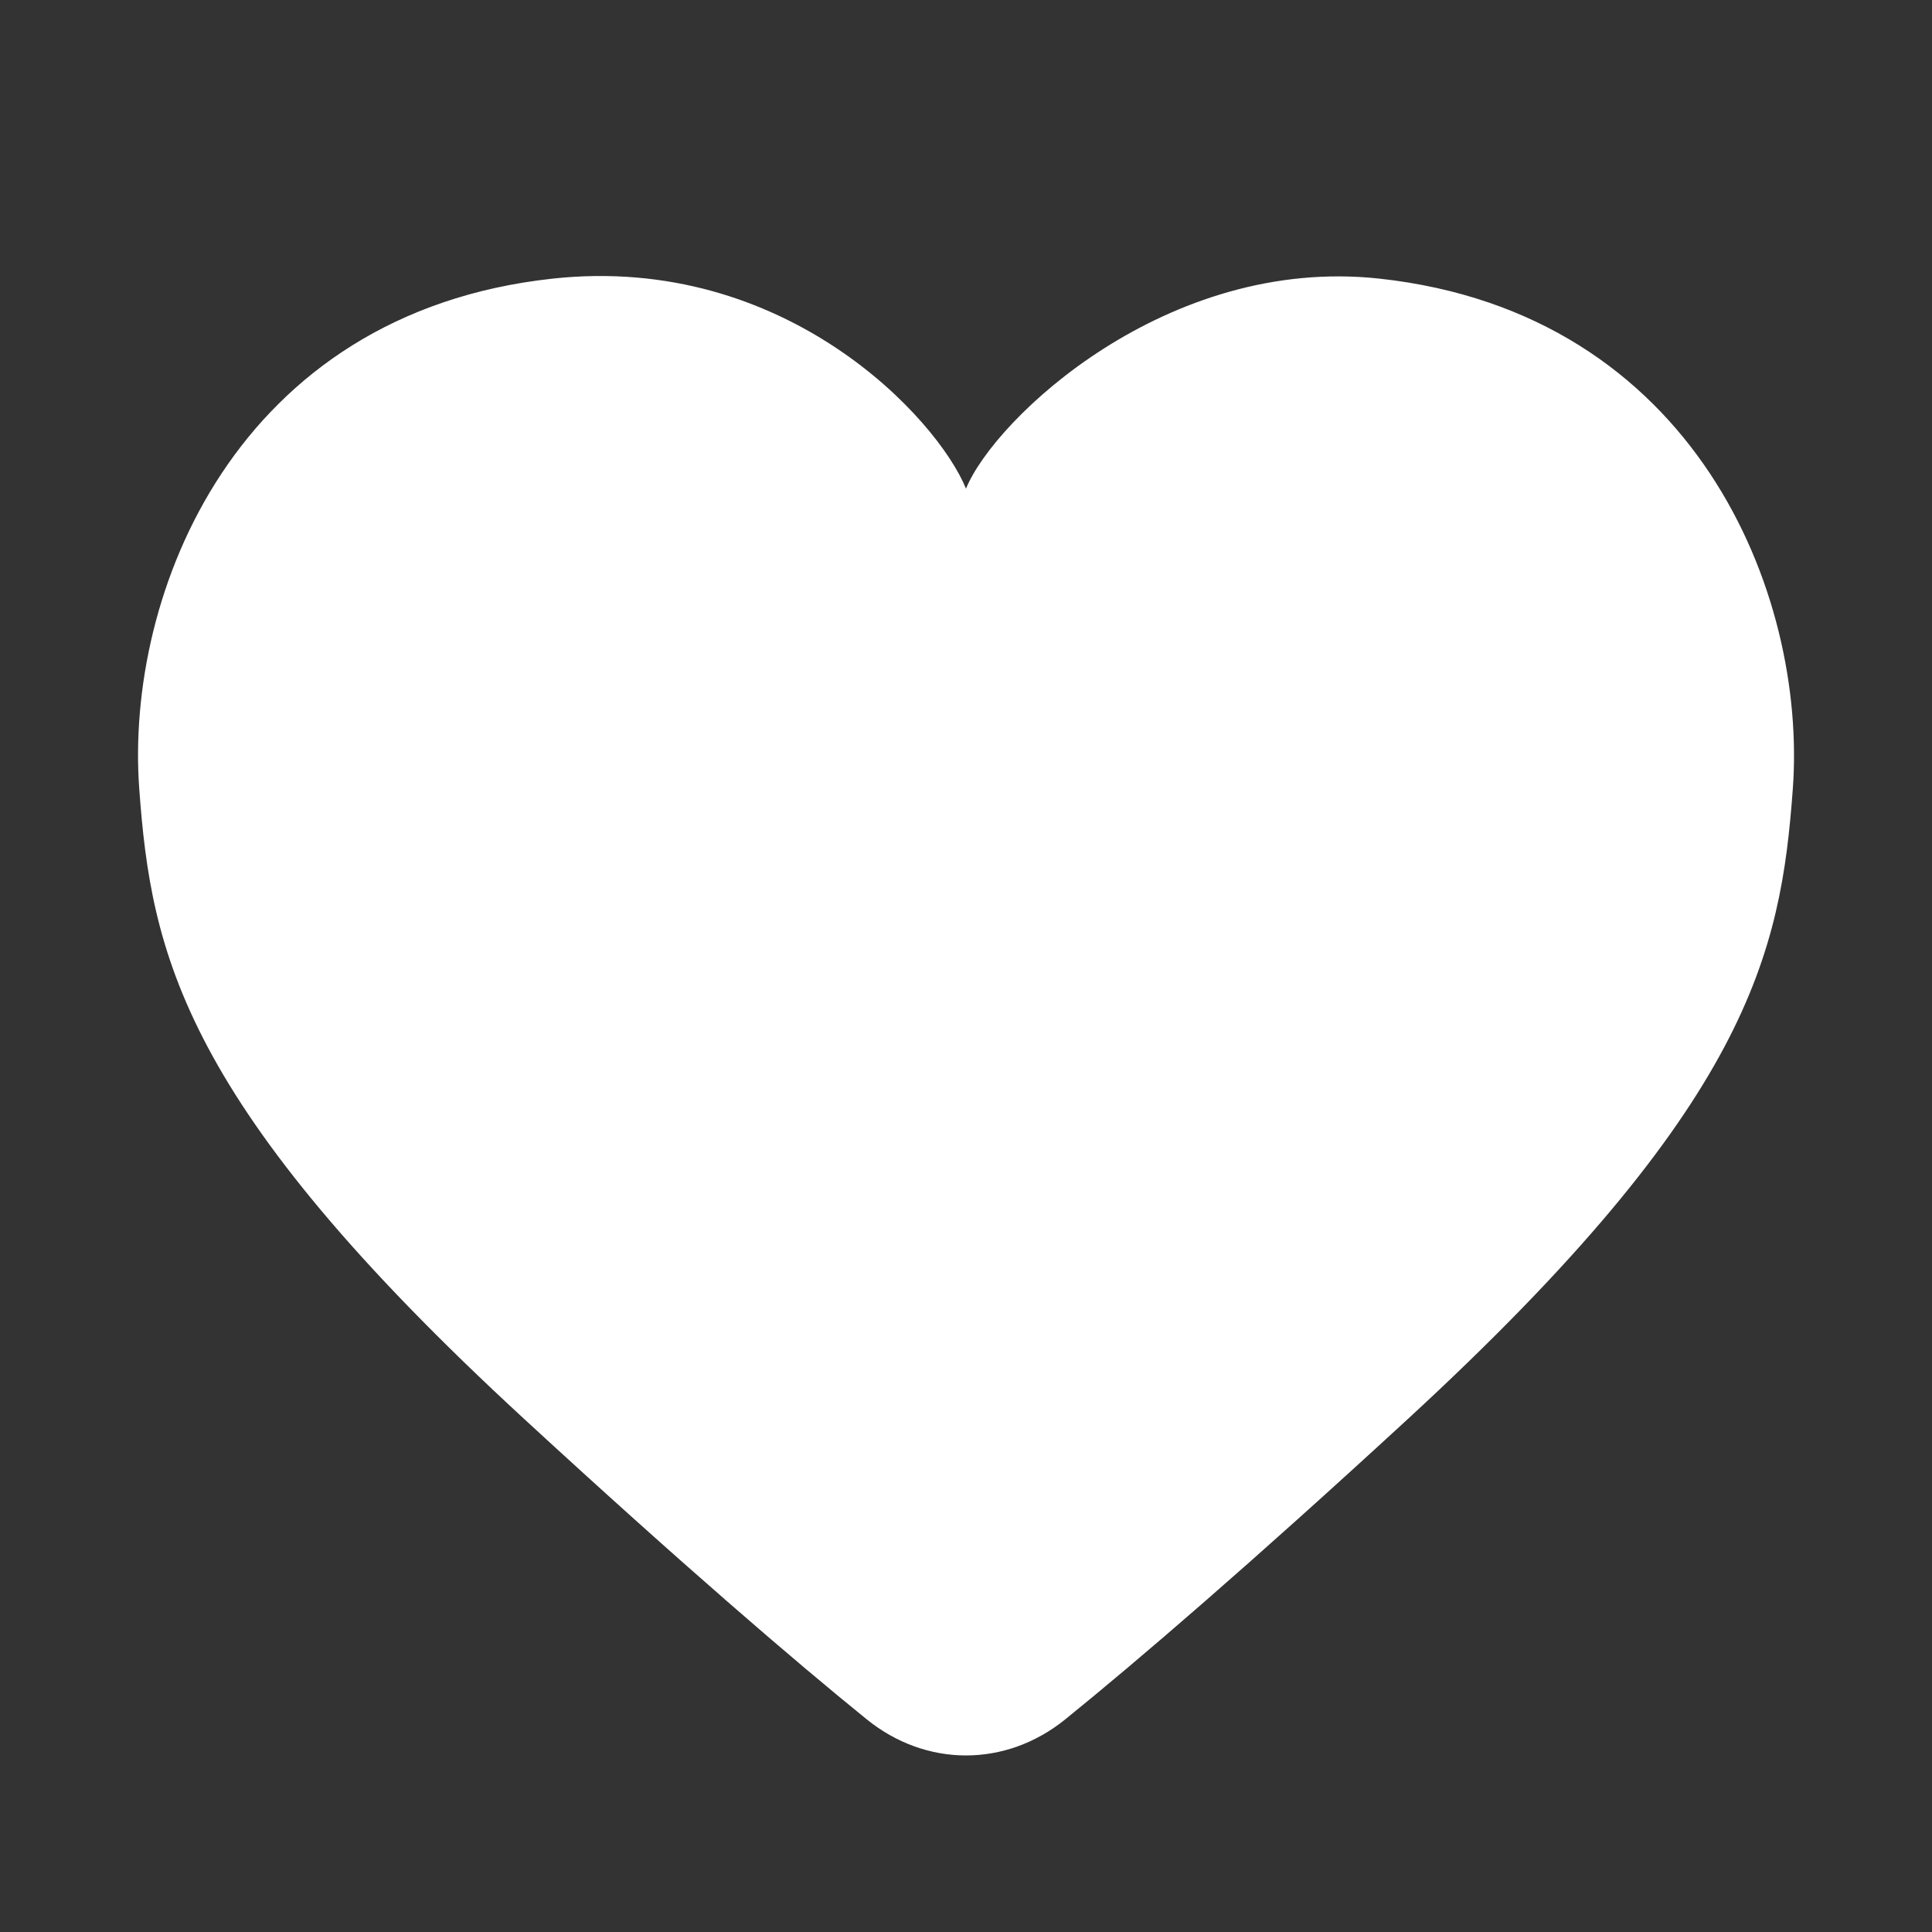 <svg width="28" height="28" viewBox="0 0 28 28" fill="none" xmlns="http://www.w3.org/2000/svg">
<rect x="0" y="0" width="28" height="28" fill="#333333" stroke="none"/>
<path d="M8.009 4.038C11.387 3.671 13.587 6.067 14 7.082C14.413 6.067 16.909 3.702 19.991 4.038C24.57 4.537 26.189 8.604 25.983 11.431C25.808 13.816 25.363 15.997 20.405 20.564C18.113 22.674 16.493 24.064 15.44 24.917C14.577 25.616 13.423 25.616 12.56 24.917C11.507 24.064 9.887 22.674 7.596 20.564C2.637 15.997 2.192 13.816 2.018 11.431C1.811 8.604 3.411 4.537 8.009 4.038Z" fill="white"/>
</svg>